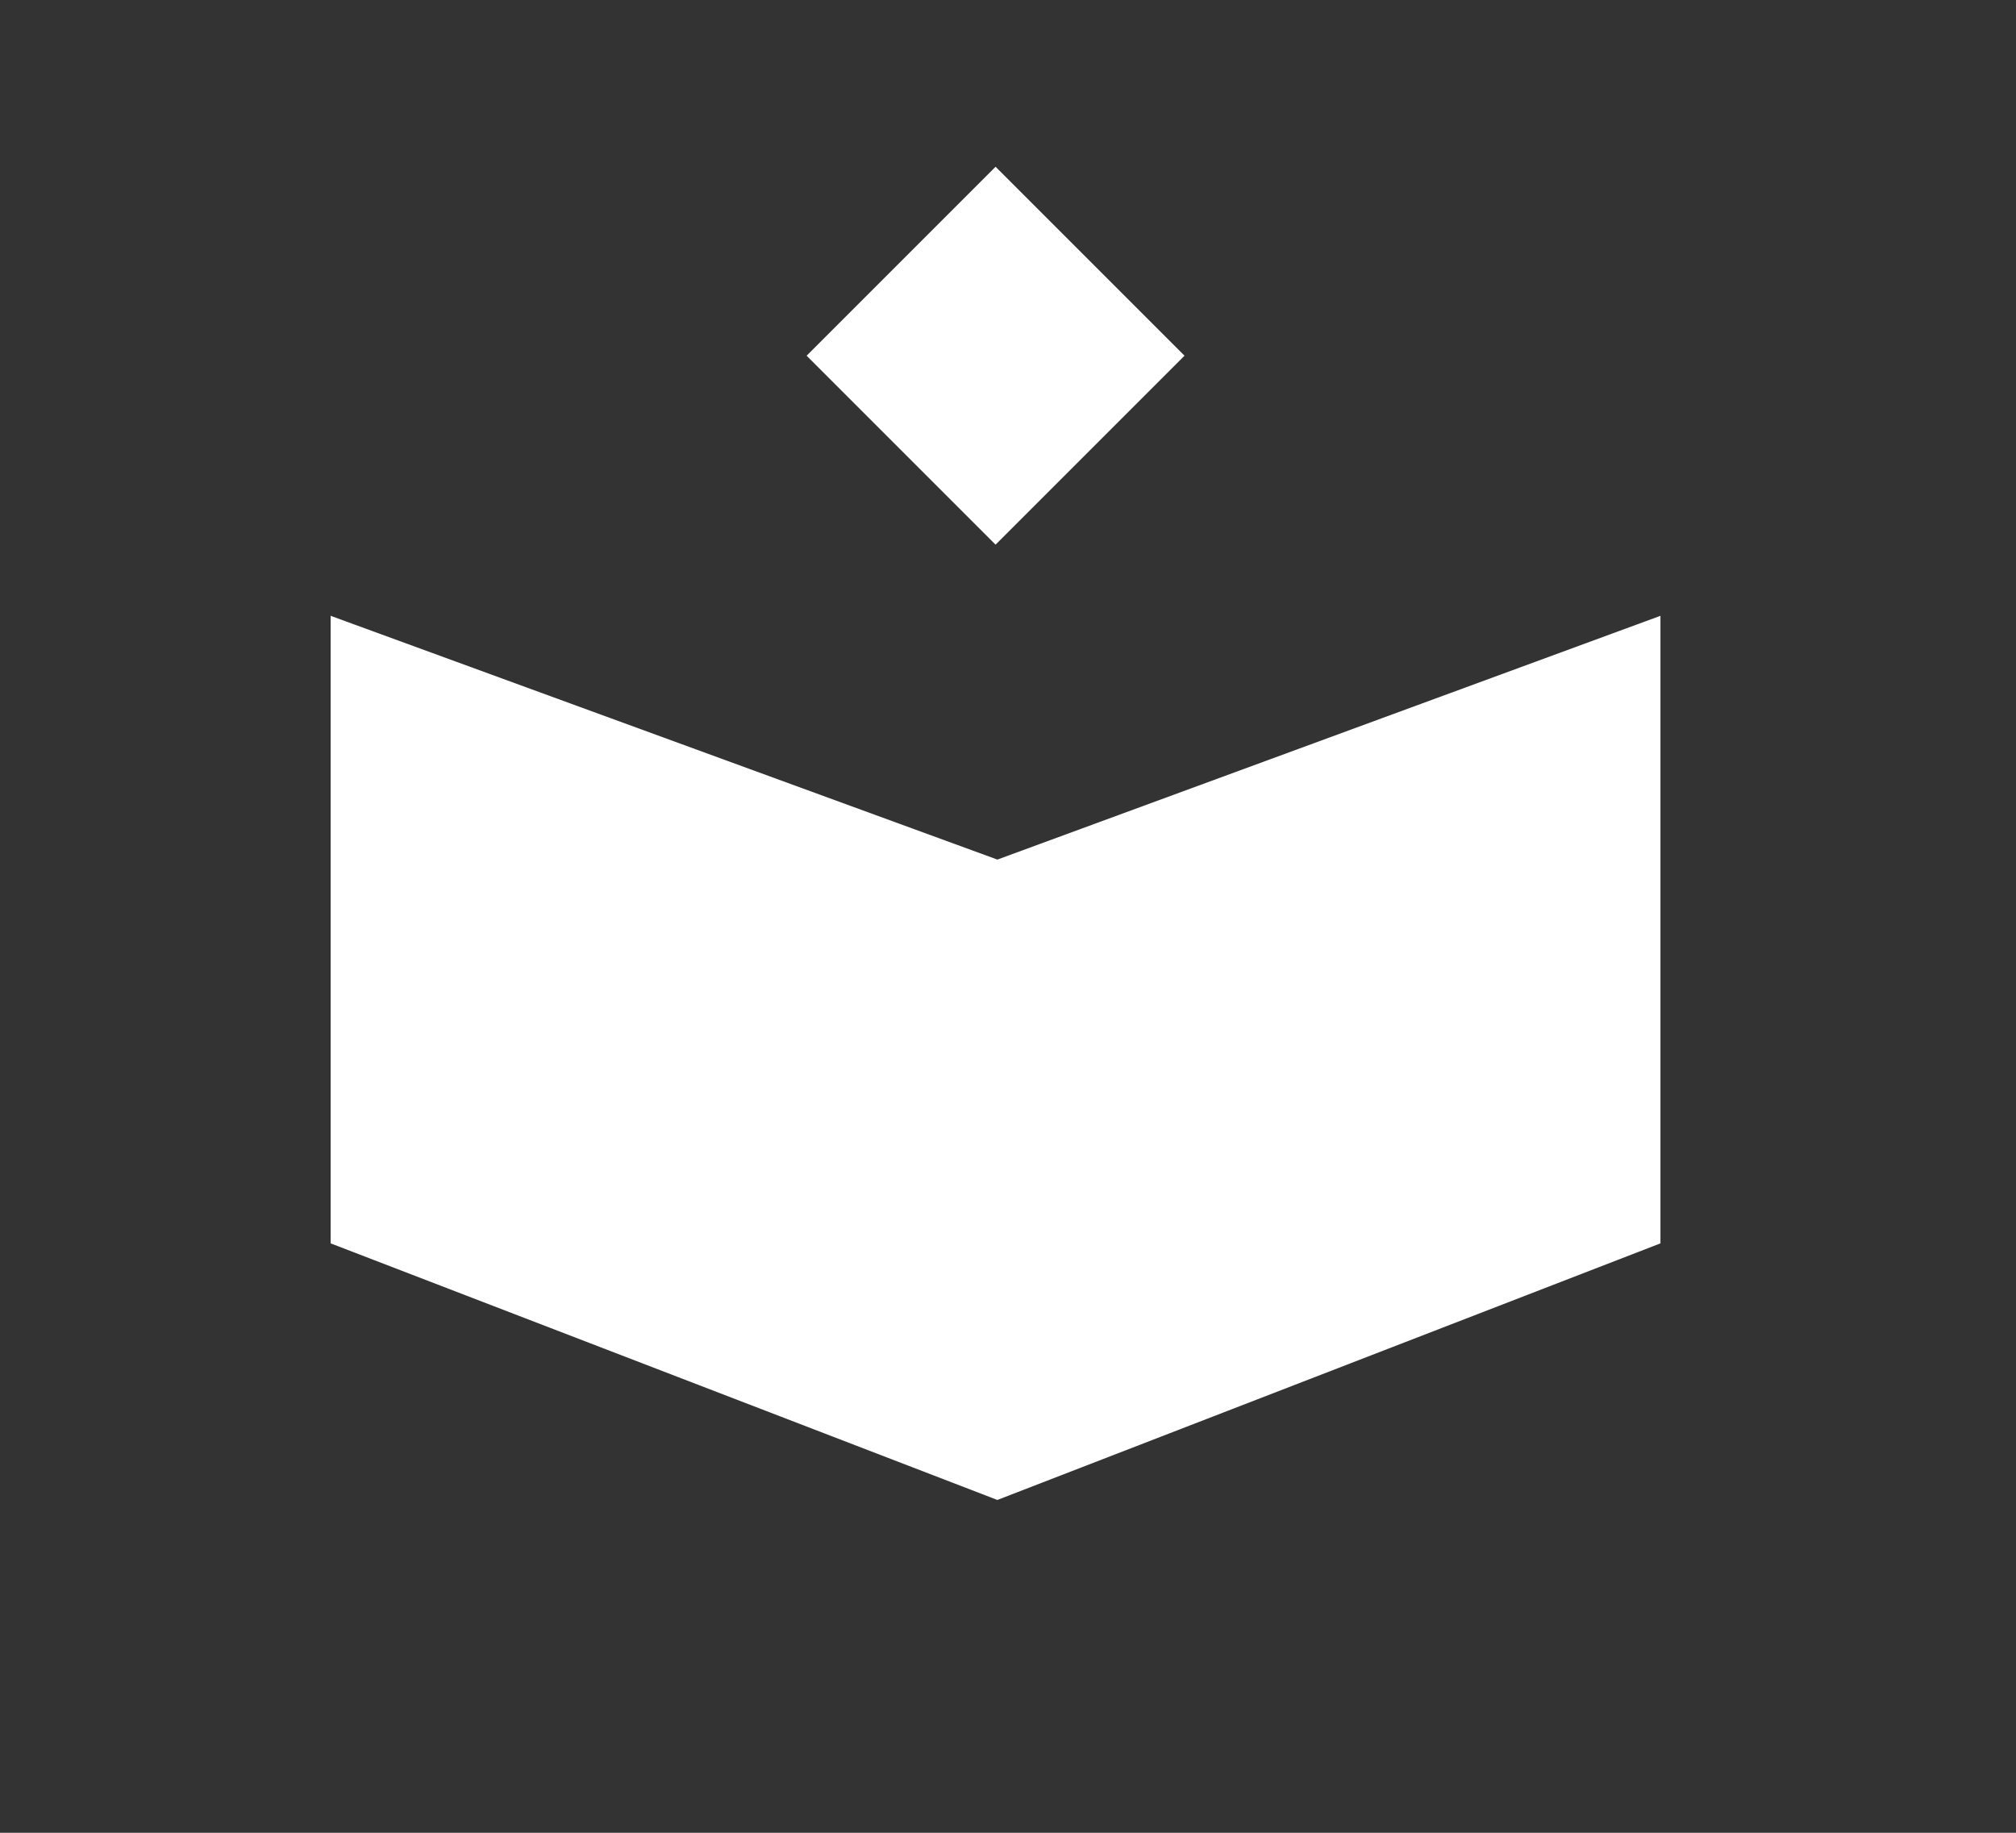 <?xml version="1.0" encoding="UTF-8"?><svg id="Layer_1" xmlns="http://www.w3.org/2000/svg" viewBox="0 0 55 50"><rect x="0" y="0" width="55" height="50" fill="#333333" stroke="none"/><defs><style>.cls-1{fill:#fff;}</style></defs><g id="Group_3042"><path id="Path_2890-7" class="cls-1" d="m45.3,16.8l-18.09,6.65-18.19-6.65v17.12l18.19,7,18.09-7v-17.12Z"/></g><rect id="Rectangle_3908" class="cls-1" x="23.52" y="6.06" width="7.29" height="7.29" transform="translate(1.09 22.05) rotate(-45)"/></svg>